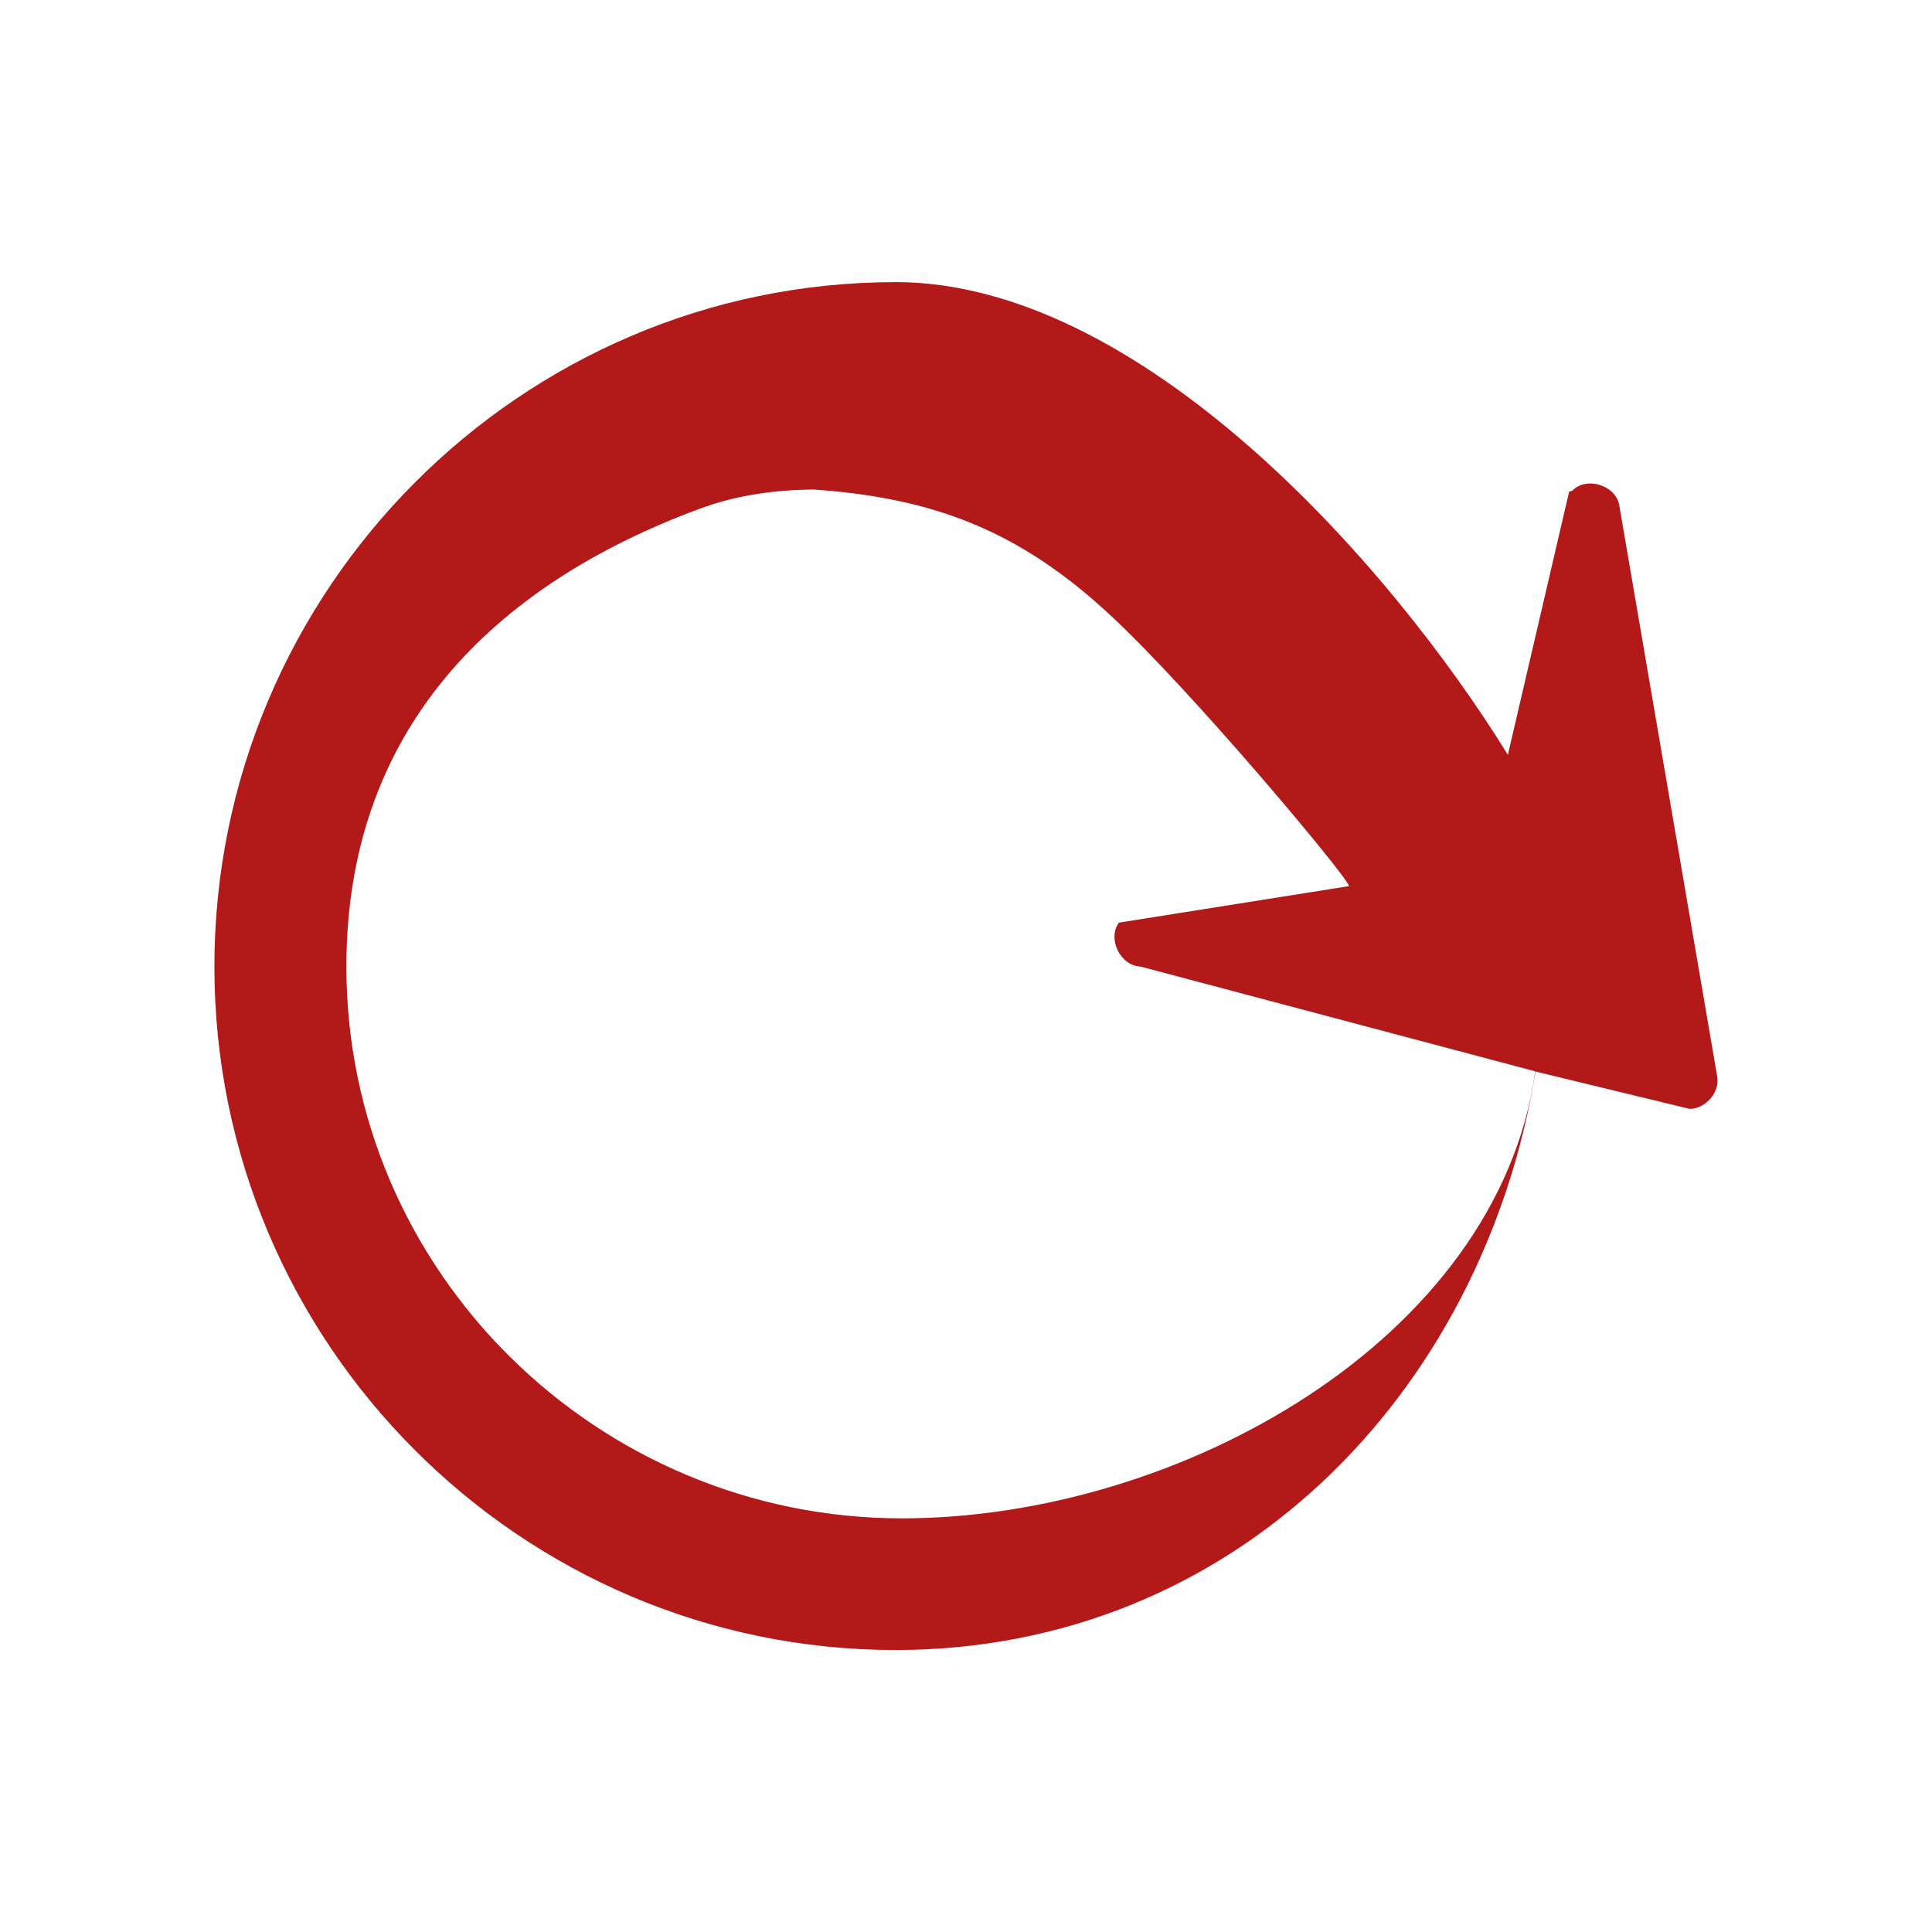<?xml version="1.0" encoding="UTF-8" standalone="no"?>
<svg
   xmlns:dc="http://purl.org/dc/elements/1.1/"
   xmlns:cc="http://creativecommons.org/ns#"
   xmlns:rdf="http://www.w3.org/1999/02/22-rdf-syntax-ns#"
   xmlns:svg="http://www.w3.org/2000/svg"
   xmlns="http://www.w3.org/2000/svg"
   xmlns:sodipodi="http://sodipodi.sourceforge.net/DTD/sodipodi-0.dtd"
   xmlns:inkscape="http://www.inkscape.org/namespaces/inkscape"
   height="512"
   viewBox="0 0 512 512"
   width="512"
   version="1.1"
   id="svg2"
   inkscape:version="0.91 r13725"
   sodipodi:docname="sbackup.svg">
  <defs
     id="defs23" />
  <sodipodi:namedview
     pagecolor="#ffffff"
     bordercolor="#666666"
     borderopacity="1"
     objecttolerance="10"
     gridtolerance="10"
     guidetolerance="10"
     inkscape:pageopacity="0"
     inkscape:pageshadow="2"
     inkscape:window-width="1920"
     inkscape:window-height="1019"
     id="namedview21"
     showgrid="false"
     inkscape:zoom="1.5232544"
     inkscape:cx="361.52102"
     inkscape:cy="354.415"
     inkscape:window-x="0"
     inkscape:window-y="13"
     inkscape:window-maximized="1"
     inkscape:current-layer="svg2" />
  <path
     style="color:#000000;fill:#B41919"
     inkscape:connector-curvature="0"
     d="m 237.312,74.759 c 64.606,0 130.433,73.734 162.289,125.267 l 16.231,-69.713 c 0.257,-0.149 0.574,-0.163 0.846,-0.275 3.623,-3.848 11.399,-1.516 12.409,3.685 l 25.952,151.345 c 0.918,4.25 -3.004,8.847 -7.334,8.788 l -40.752,-9.884 c -14.102,85.864 -80.295,153.296 -169.643,153.296 -99.35,0 -180.492,-81.261 -180.492,-181.11 0,-99.846 81.144,-181.388 180.492,-181.388 z m -21.989,54.962 c -9.479,0.125 -19.645,1.311 -29.896,5.101 -55.025,20.344 -93.632,58.784 -93.632,121.321 0,80.953 66.662,146.234 147.208,146.234 73.545,0 157.89,-47.367 167.868,-118.458 L 302.17,256.128 c -5.248,-0.163 -8.78,-7.391 -5.641,-11.62 l 61.002,-9.682 c -0.703,-2.751 -41.507,-51.605 -63.508,-72.006 -24.499,-22.716 -47.428,-30.955 -78.716,-33.117"
     id="path68"
     sodipodi:nodetypes="ccccccccsscccsssccccsc" />
</svg>
